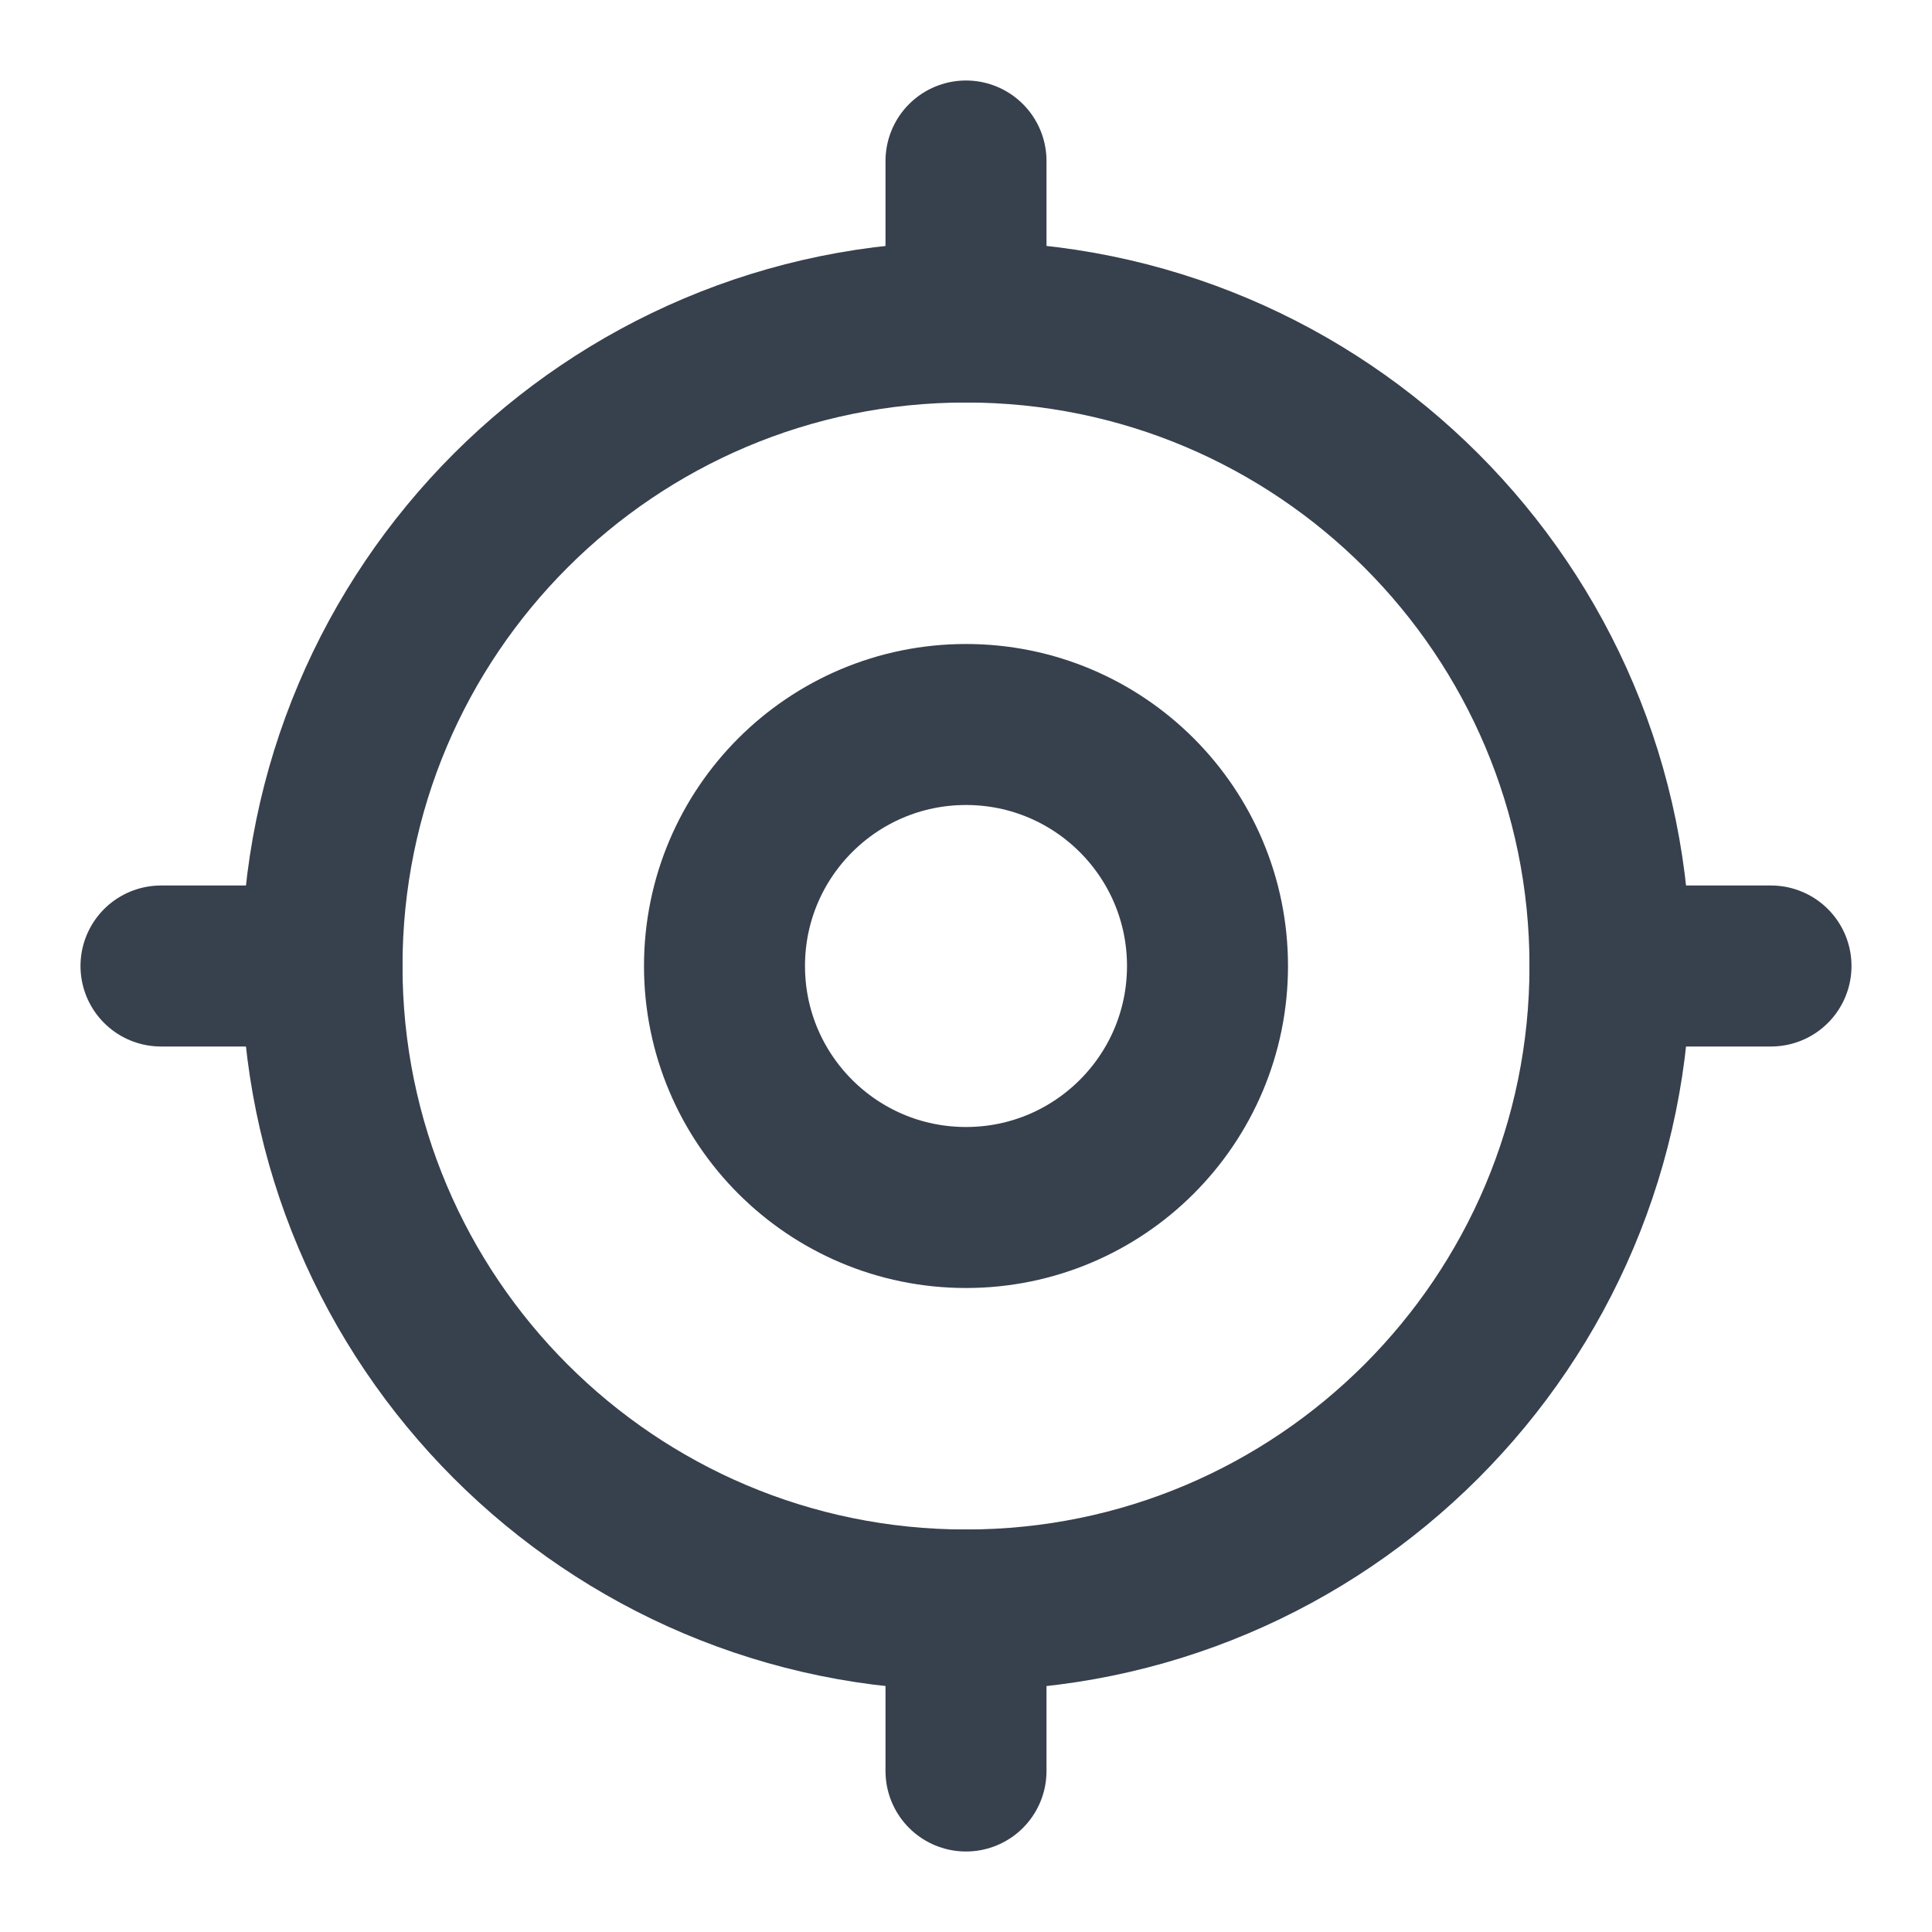 <svg width="24" height="24" viewBox="0 0 24 24" fill="none" xmlns="http://www.w3.org/2000/svg">
<g clip-path="url(#clip0_570_1293)">
<path d="M12 15C13.657 15 15 13.657 15 12C15 10.343 13.657 9 12 9C10.343 9 9 10.343 9 12C9 13.657 10.343 15 12 15Z" stroke="#37404D" stroke-width="2" stroke-linecap="round" stroke-linejoin="round"/>
<path d="M12 20C16.418 20 20 16.418 20 12C20 7.582 16.418 4 12 4C7.582 4 4 7.582 4 12C4 16.418 7.582 20 12 20Z" stroke="#37404D" stroke-width="2" stroke-linecap="round" stroke-linejoin="round"/>
<path d="M12 2V4" stroke="#37404D" stroke-width="2" stroke-linecap="round" stroke-linejoin="round"/>
<path d="M12 20V22" stroke="#37404D" stroke-width="2" stroke-linecap="round" stroke-linejoin="round"/>
<path d="M20 12H22" stroke="#37404D" stroke-width="2" stroke-linecap="round" stroke-linejoin="round"/>
<path d="M2 12H4" stroke="#37404D" stroke-width="2" stroke-linecap="round" stroke-linejoin="round"/>
</g>
<defs>
<clipPath id="clip0_570_1293">
<rect width="24" height="24" fill="white"/>
</clipPath>
</defs>
</svg>
